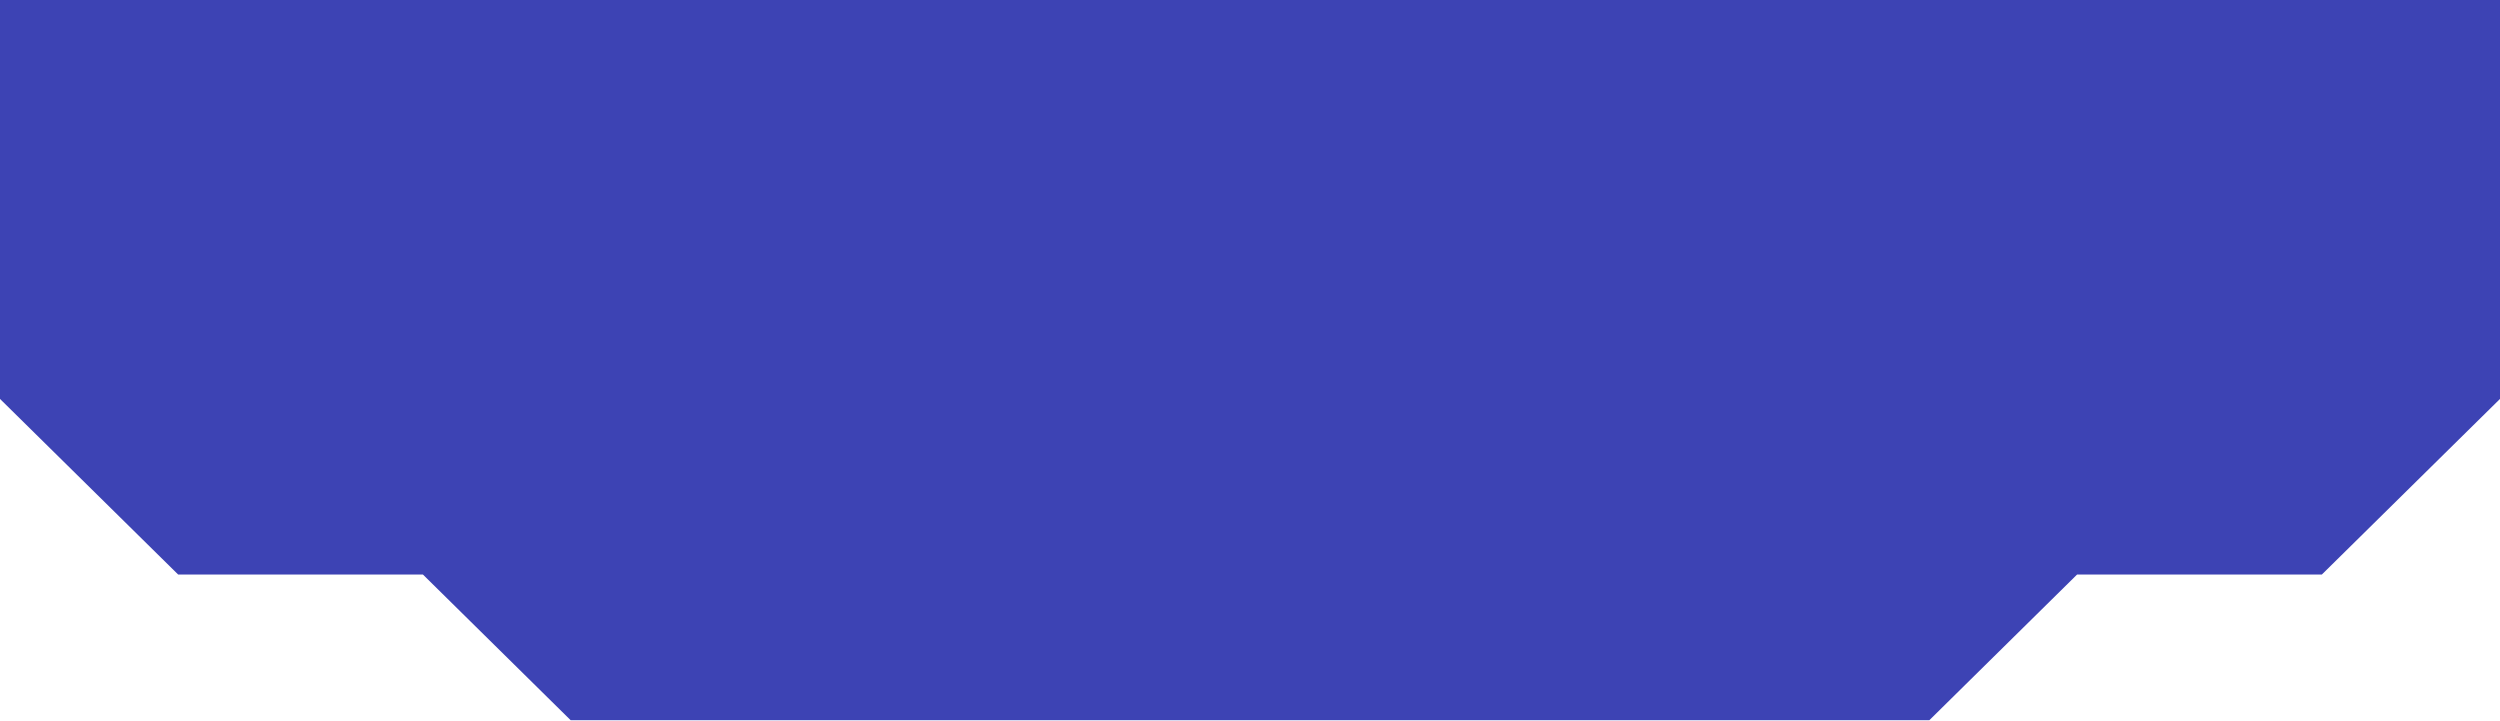 <svg width="898" height="259" viewBox="0 0 898 259" fill="none" xmlns="http://www.w3.org/2000/svg">
<g clip-path="url(#clip0_142_17)">
<path d="M746.08 206.38L693.02 258.7H454.94H449H443.06H204.98L151.92 206.38H64L0 143.29V0H443.06H449H454.94H898V143.29L834 206.38H746.08Z" fill="#3D43B4"/>
</g>
<defs>
<clipPath id="clip0_142_17">
<rect width="898" height="258.7" fill="white"/>
</clipPath>
</defs>
</svg>
